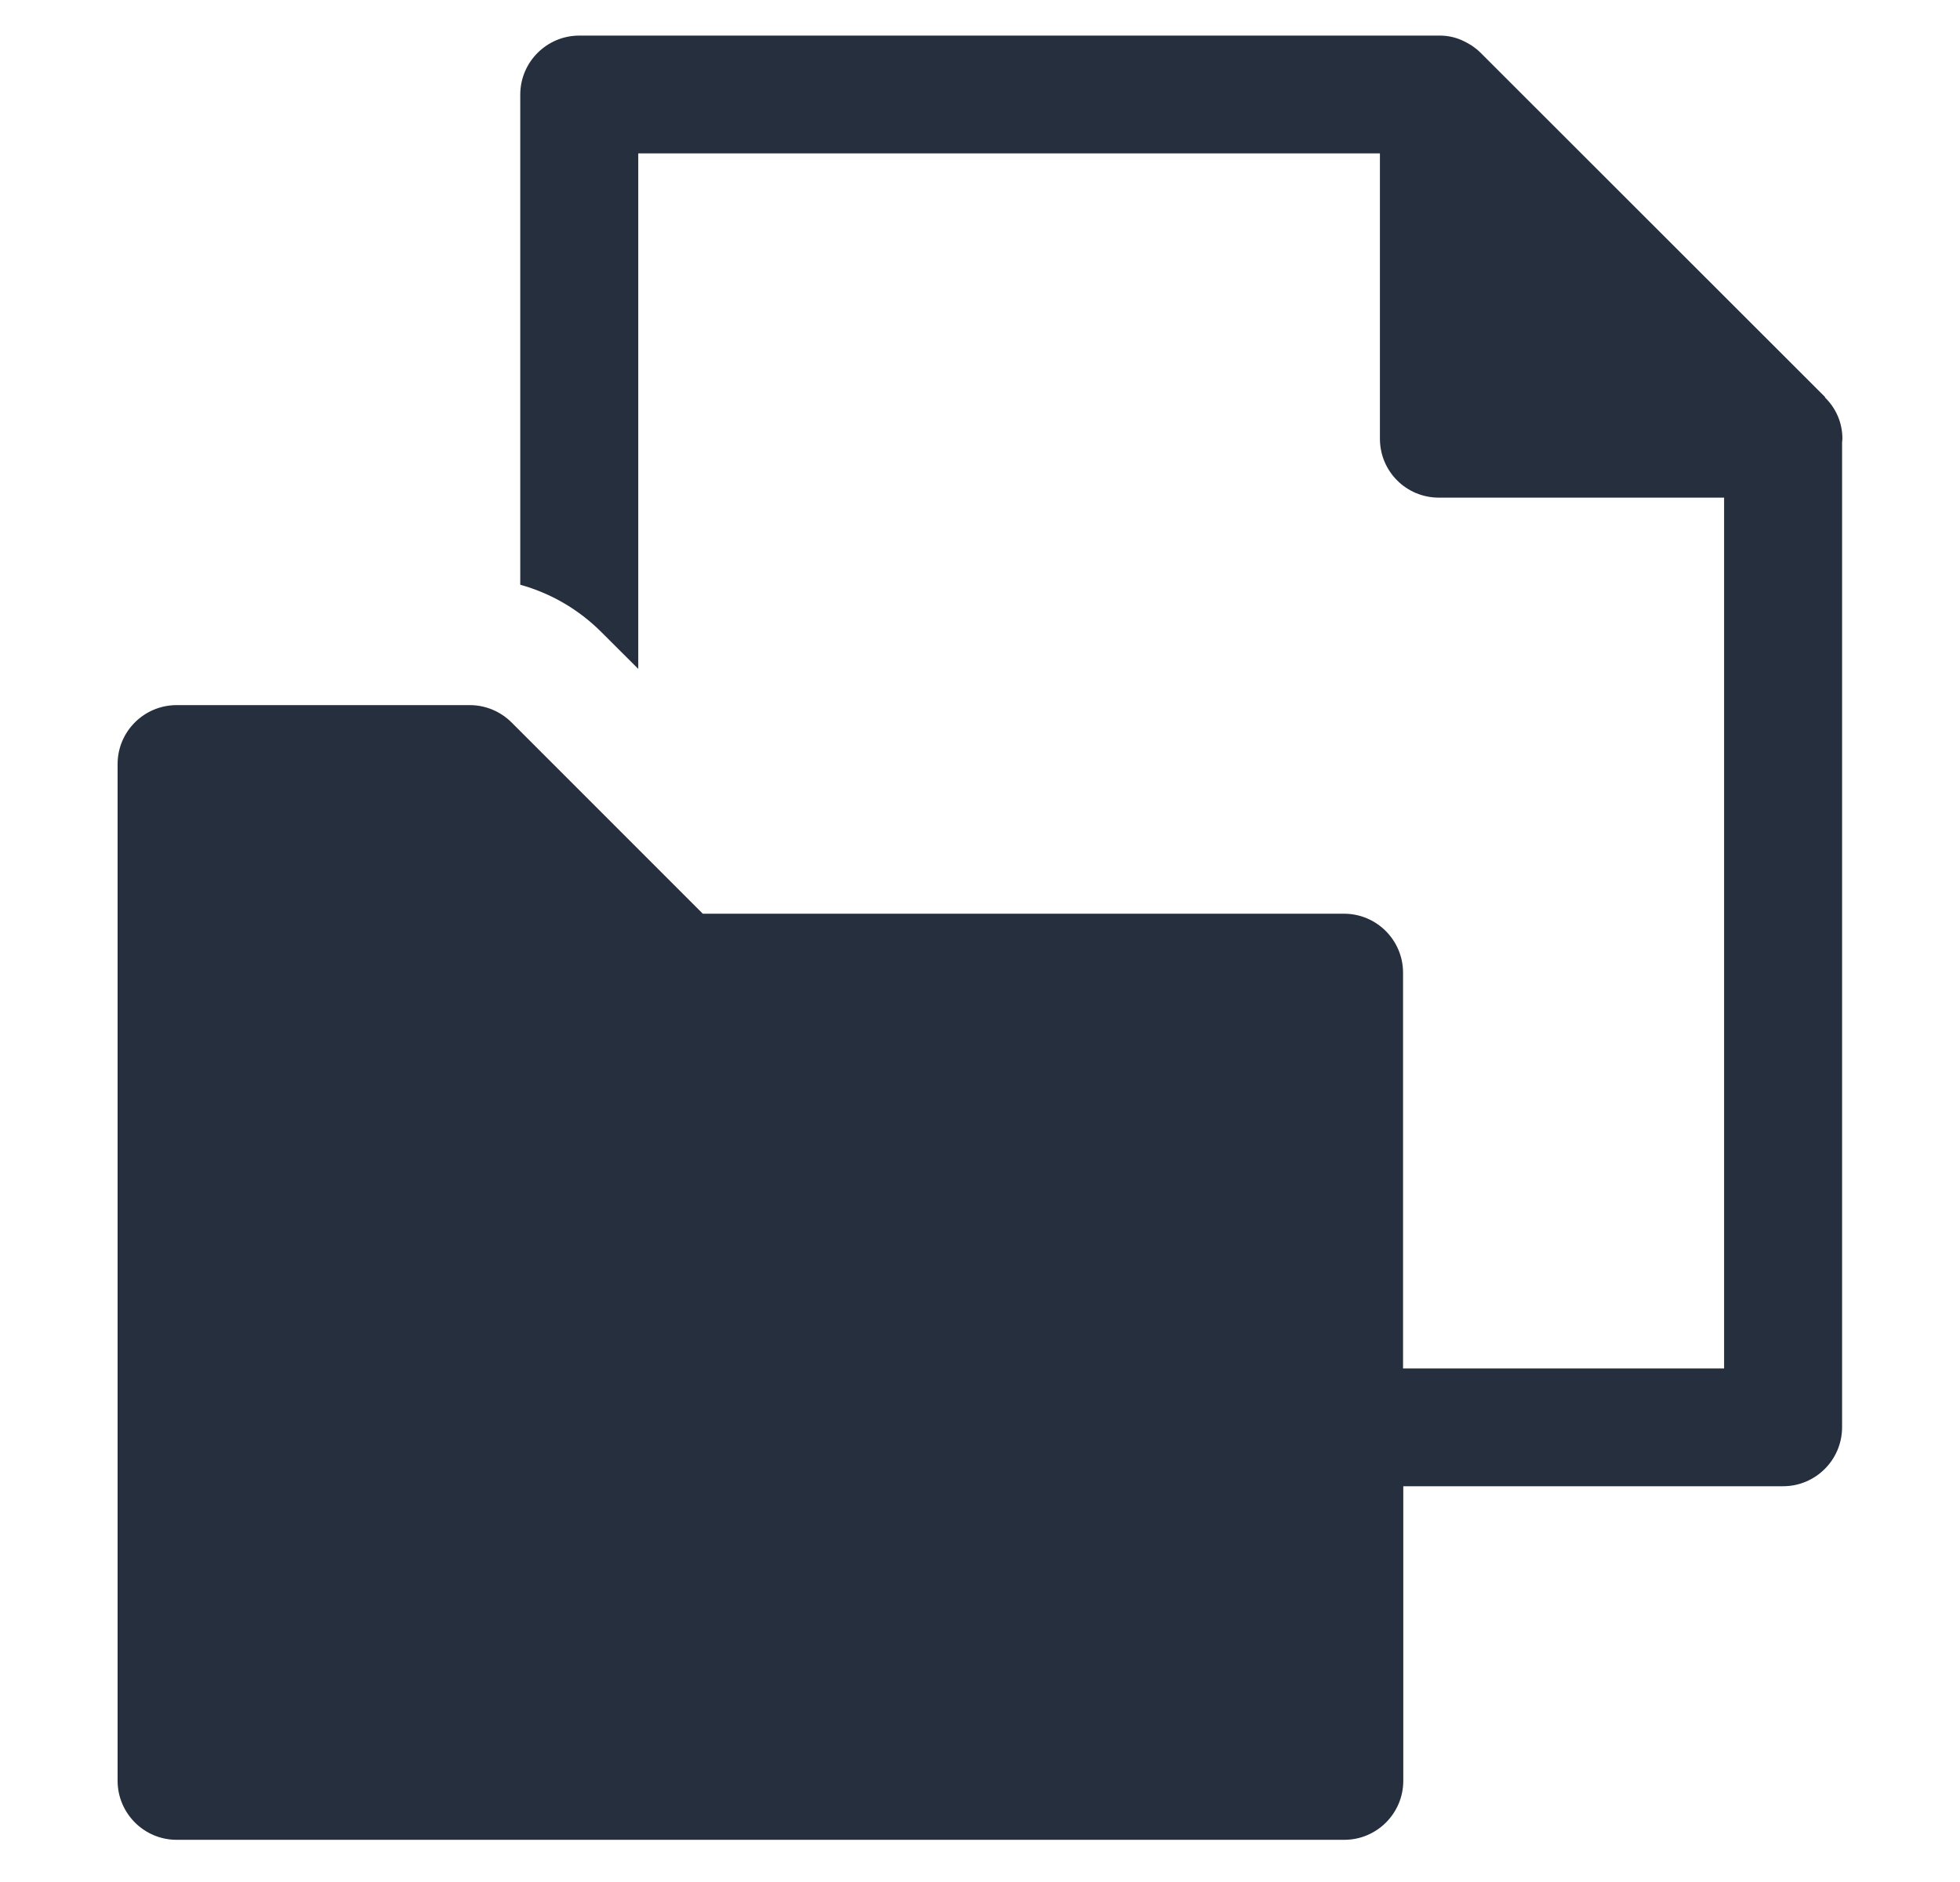 <svg width="25" height="24" viewBox="0 0 25 24" fill="none" xmlns="http://www.w3.org/2000/svg">
<g id="icon_quickmenu">
<g id="Group 628">
<path id="Vector" d="M23.279 5.066C23.279 5.066 23.279 5.062 23.275 5.059L23.227 5.011L18.884 0.672C18.851 0.639 18.818 0.613 18.781 0.587C18.77 0.58 18.759 0.572 18.752 0.569C18.722 0.55 18.693 0.536 18.663 0.521C18.652 0.517 18.641 0.51 18.63 0.506C18.549 0.473 18.46 0.454 18.368 0.454C18.364 0.454 18.361 0.454 18.353 0.454H7.388C6.975 0.454 6.636 0.79 6.636 1.207V7.457C7.023 7.564 7.381 7.77 7.676 8.066L8.141 8.53V1.956H17.601V5.594C17.601 6.011 17.936 6.346 18.353 6.346H21.991V17.451H17.896V12.404C17.896 11.991 17.56 11.652 17.143 11.652H8.964L6.525 9.213C6.385 9.073 6.193 8.992 5.994 8.992H2.253C1.839 8.992 1.5 9.327 1.5 9.744V22.709C1.5 23.122 1.836 23.462 2.253 23.462H17.147C17.56 23.462 17.899 23.126 17.899 22.709V18.953H22.744C23.157 18.953 23.496 18.617 23.496 18.2V5.642C23.496 5.642 23.5 5.608 23.5 5.594C23.5 5.387 23.415 5.203 23.279 5.07V5.066Z" fill="#252F3E"/>
</g>
</g>
</svg>
